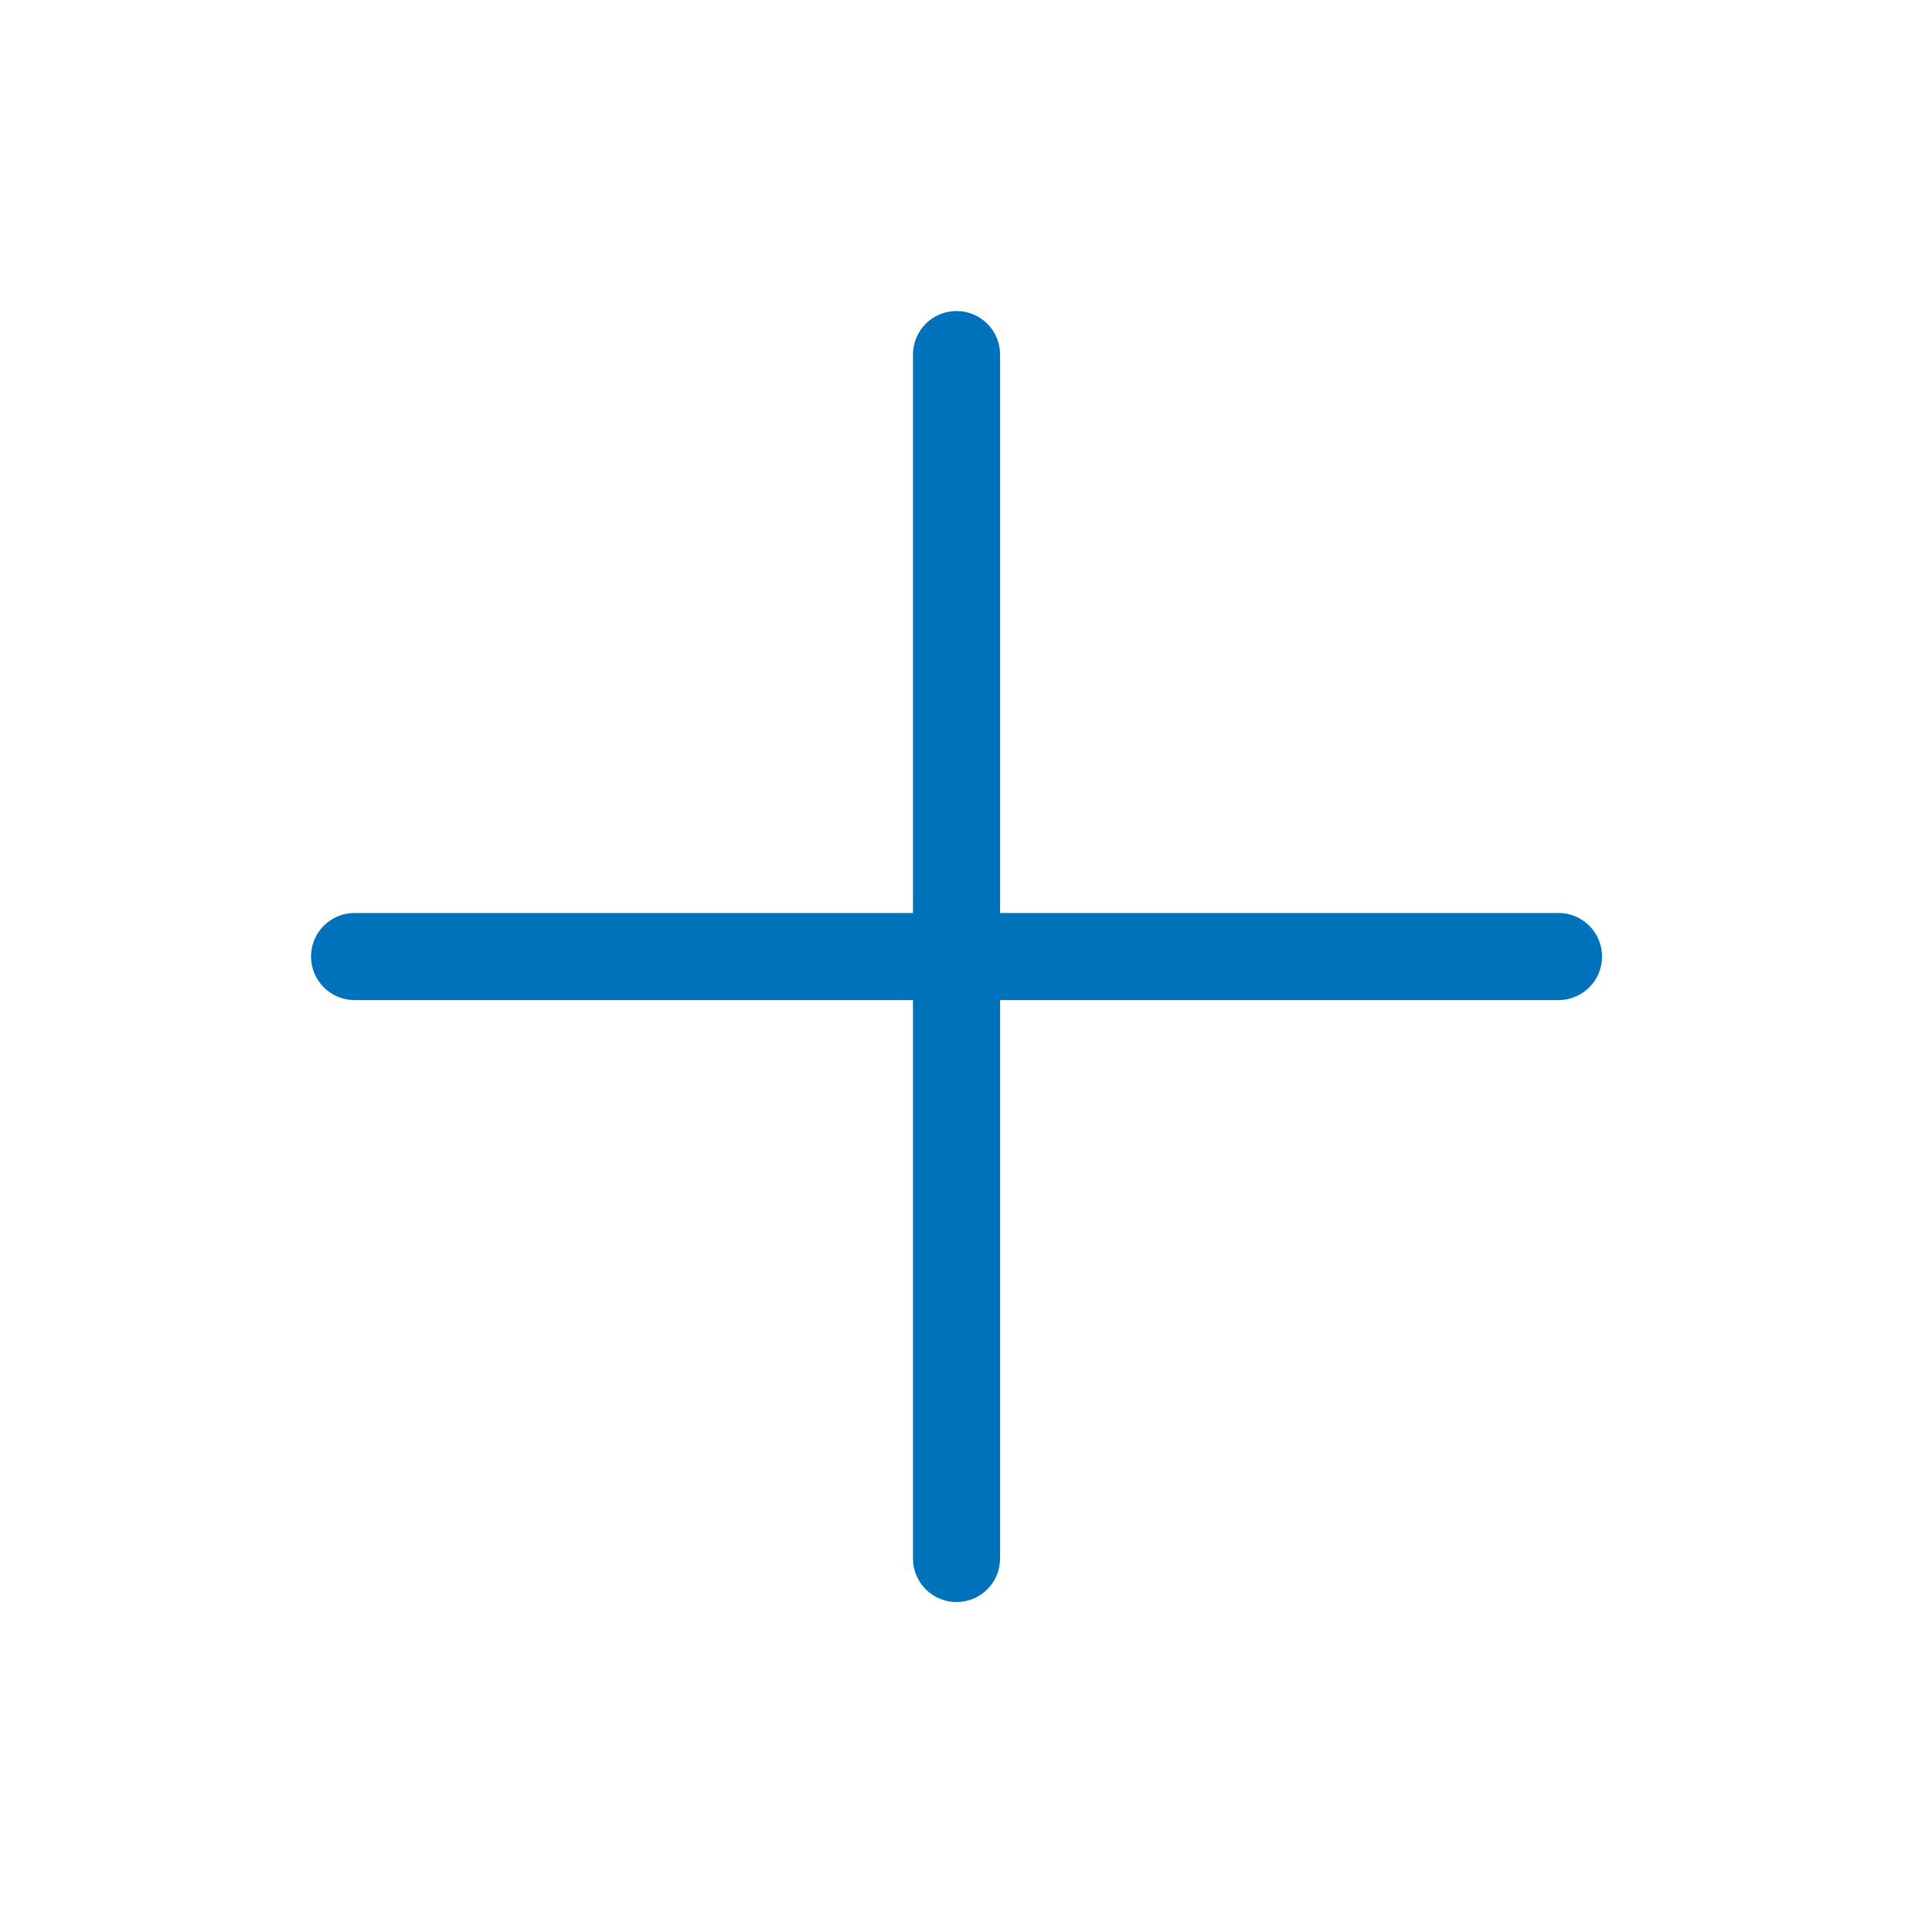 <svg width="51" height="51" viewBox="0 0 51 51" fill="none" xmlns="http://www.w3.org/2000/svg">
<path d="M41.14 24.1H26.4V9.36C26.4 9.055 26.279 8.762 26.063 8.547C25.848 8.331 25.555 8.21 25.25 8.21C24.945 8.21 24.652 8.331 24.437 8.547C24.221 8.762 24.1 9.055 24.1 9.36V24.1H9.36C9.055 24.1 8.762 24.221 8.547 24.437C8.331 24.652 8.21 24.945 8.21 25.25C8.21 25.555 8.331 25.848 8.547 26.063C8.762 26.279 9.055 26.4 9.36 26.4H24.1V41.14C24.1 41.445 24.221 41.737 24.437 41.953C24.652 42.169 24.945 42.29 25.25 42.29C25.555 42.29 25.848 42.169 26.063 41.953C26.279 41.737 26.4 41.445 26.4 41.14V26.4H41.14C41.445 26.4 41.737 26.279 41.953 26.063C42.169 25.848 42.29 25.555 42.29 25.25C42.29 24.945 42.169 24.652 41.953 24.437C41.737 24.221 41.445 24.1 41.14 24.1V24.1Z" fill="#0072BB"/>
</svg>
